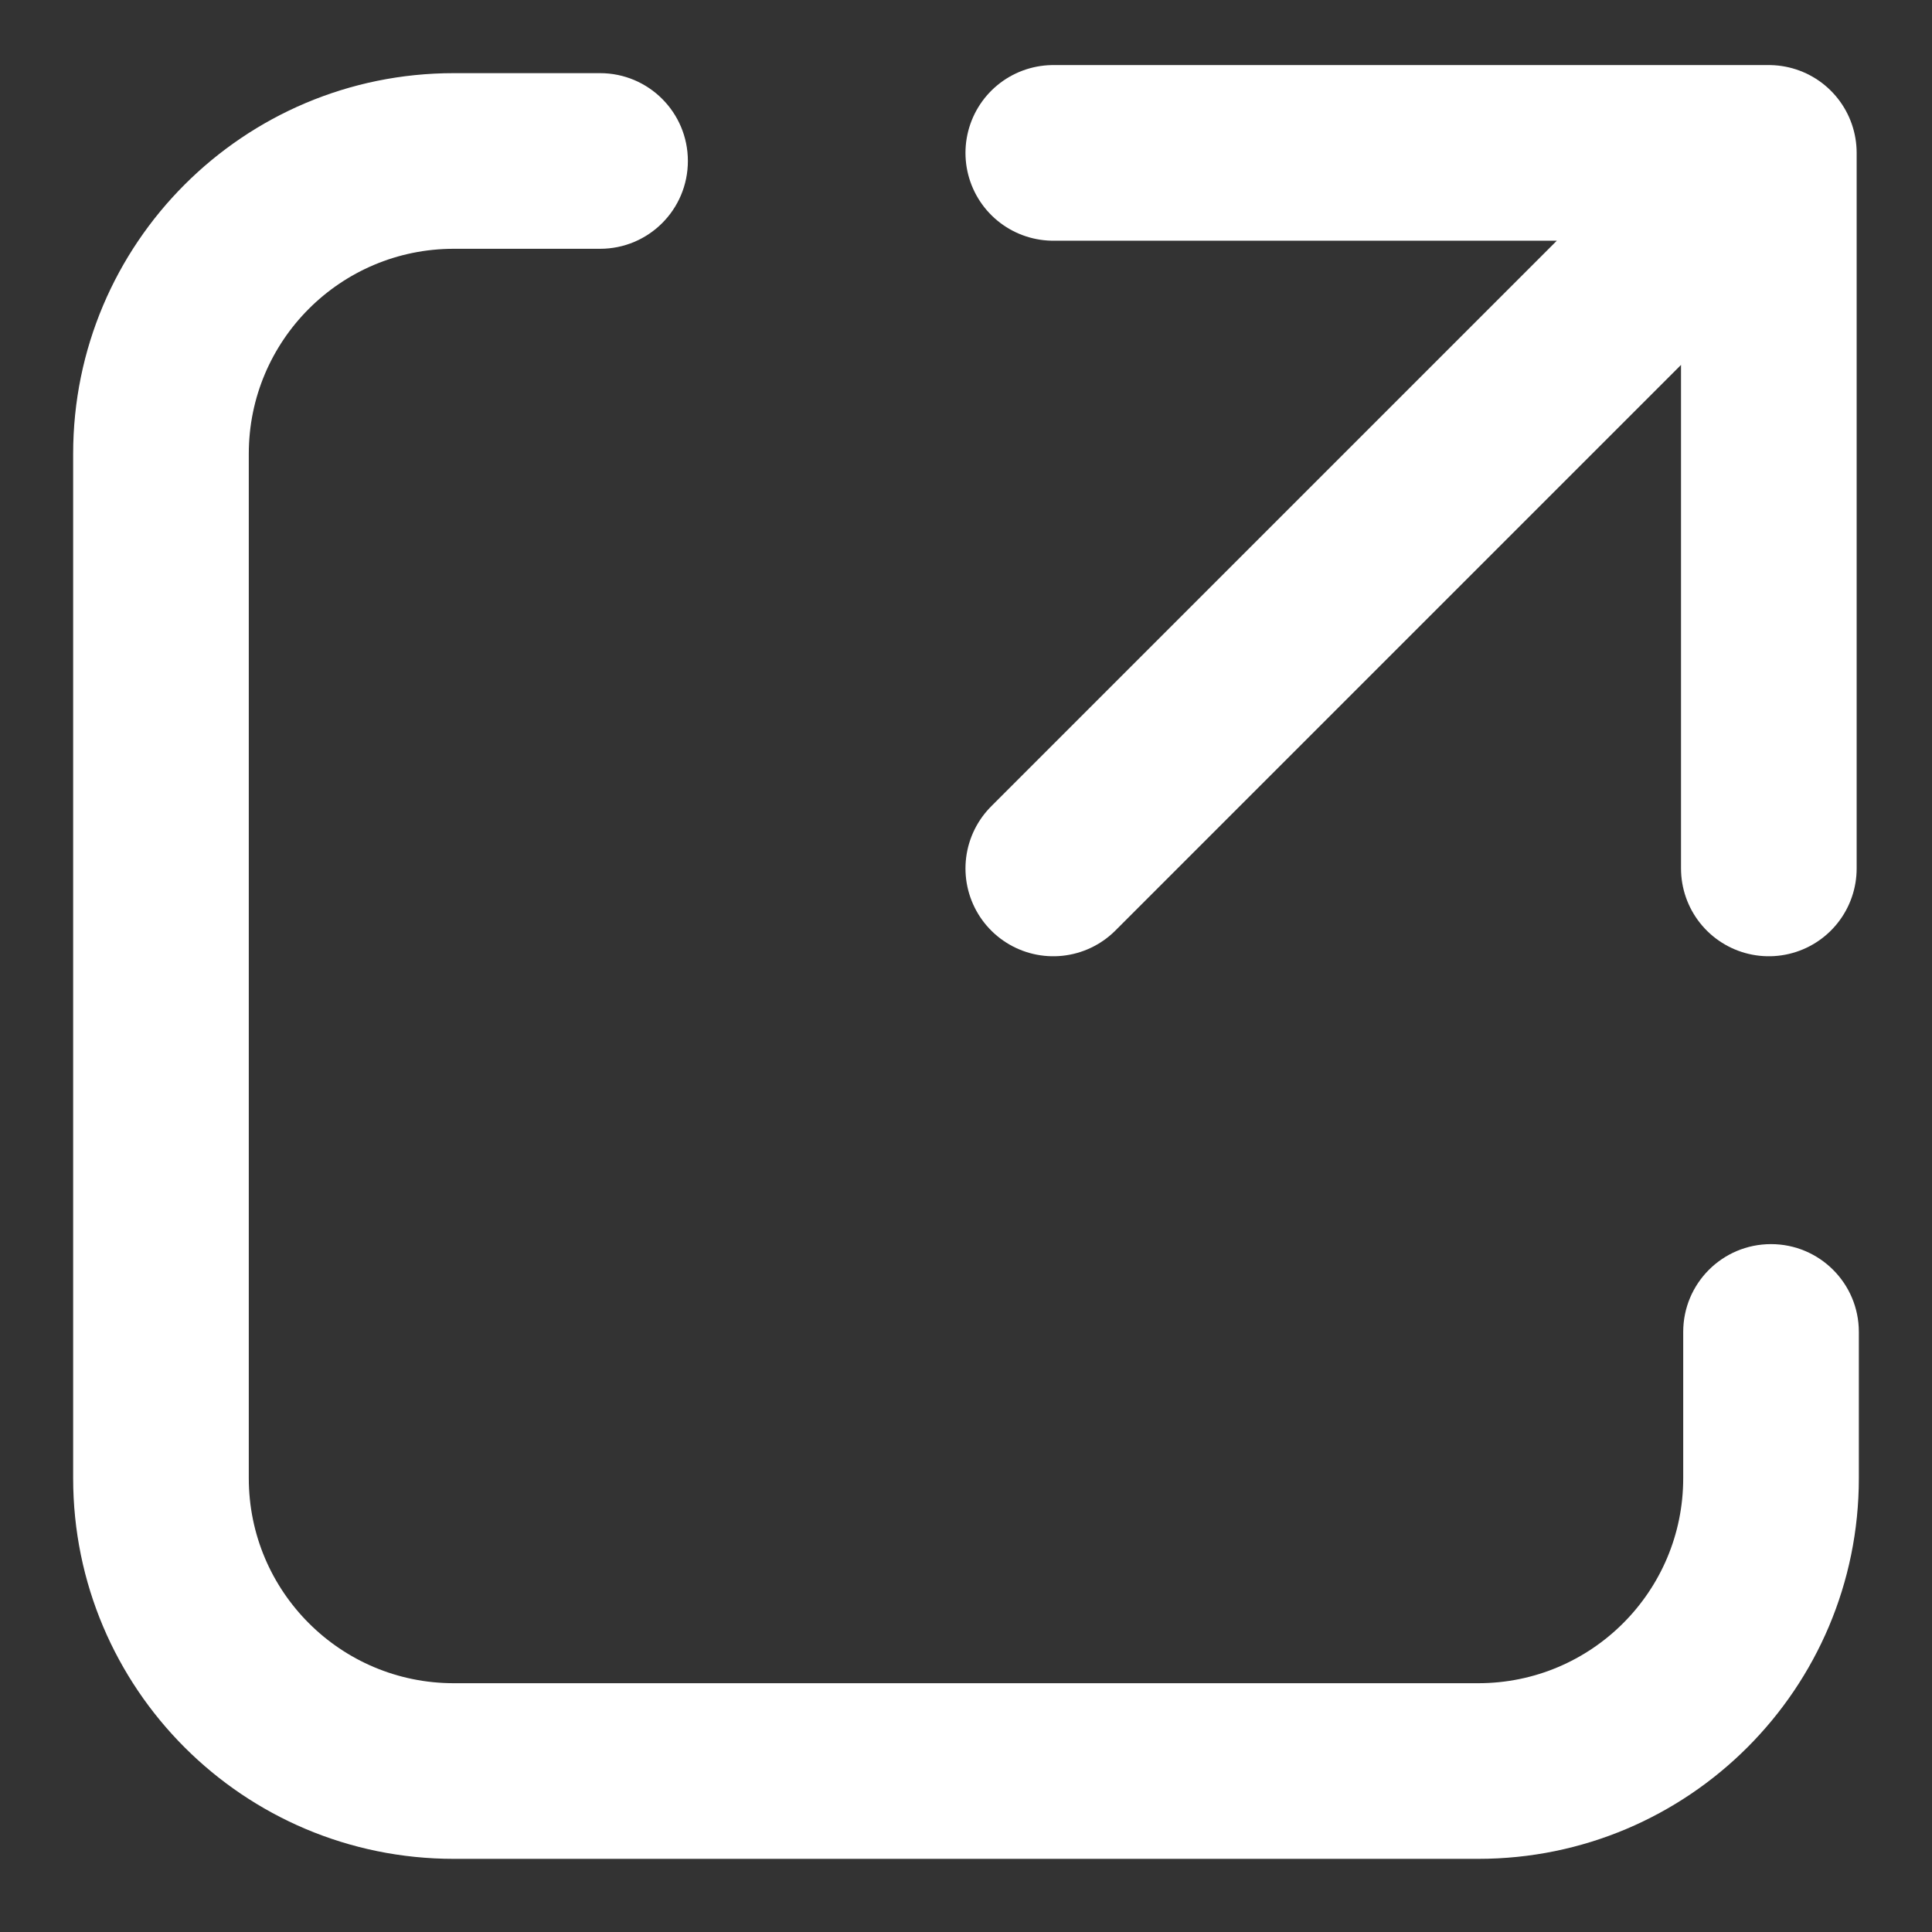 <svg width="22" height="22" viewBox="0 0 22 22" fill="none" xmlns="http://www.w3.org/2000/svg">
<rect x="0" y="0" width="22" height="22" fill="#333333" stroke="none"/>
<path d="M11.994 1.741L20.142 1.741M20.142 1.741L20.142 9.889M20.142 1.741L11.994 9.889" stroke="white" stroke-width="2" stroke-linecap="round"/>
<path d="M21.167 15.167C21.167 14.614 20.719 14.167 20.167 14.167C19.614 14.167 19.167 14.614 19.167 15.167H21.167ZM6.833 2.833C7.386 2.833 7.833 2.386 7.833 1.833C7.833 1.281 7.386 0.833 6.833 0.833V2.833ZM19.167 15.167V16.833H21.167V15.167H19.167ZM16.833 19.167H5.167V21.167H16.833V19.167ZM5.167 19.167C3.878 19.167 2.833 18.122 2.833 16.833H0.833C0.833 19.227 2.773 21.167 5.167 21.167V19.167ZM19.167 16.833C19.167 18.122 18.122 19.167 16.833 19.167V21.167C19.227 21.167 21.167 19.227 21.167 16.833H19.167ZM5.167 2.833H6.833V0.833H5.167V2.833ZM2.833 5.167C2.833 3.878 3.878 2.833 5.167 2.833V0.833C2.773 0.833 0.833 2.773 0.833 5.167H2.833ZM2.833 16.833V5.167H0.833V16.833H2.833Z" fill="white"/>
</svg>
